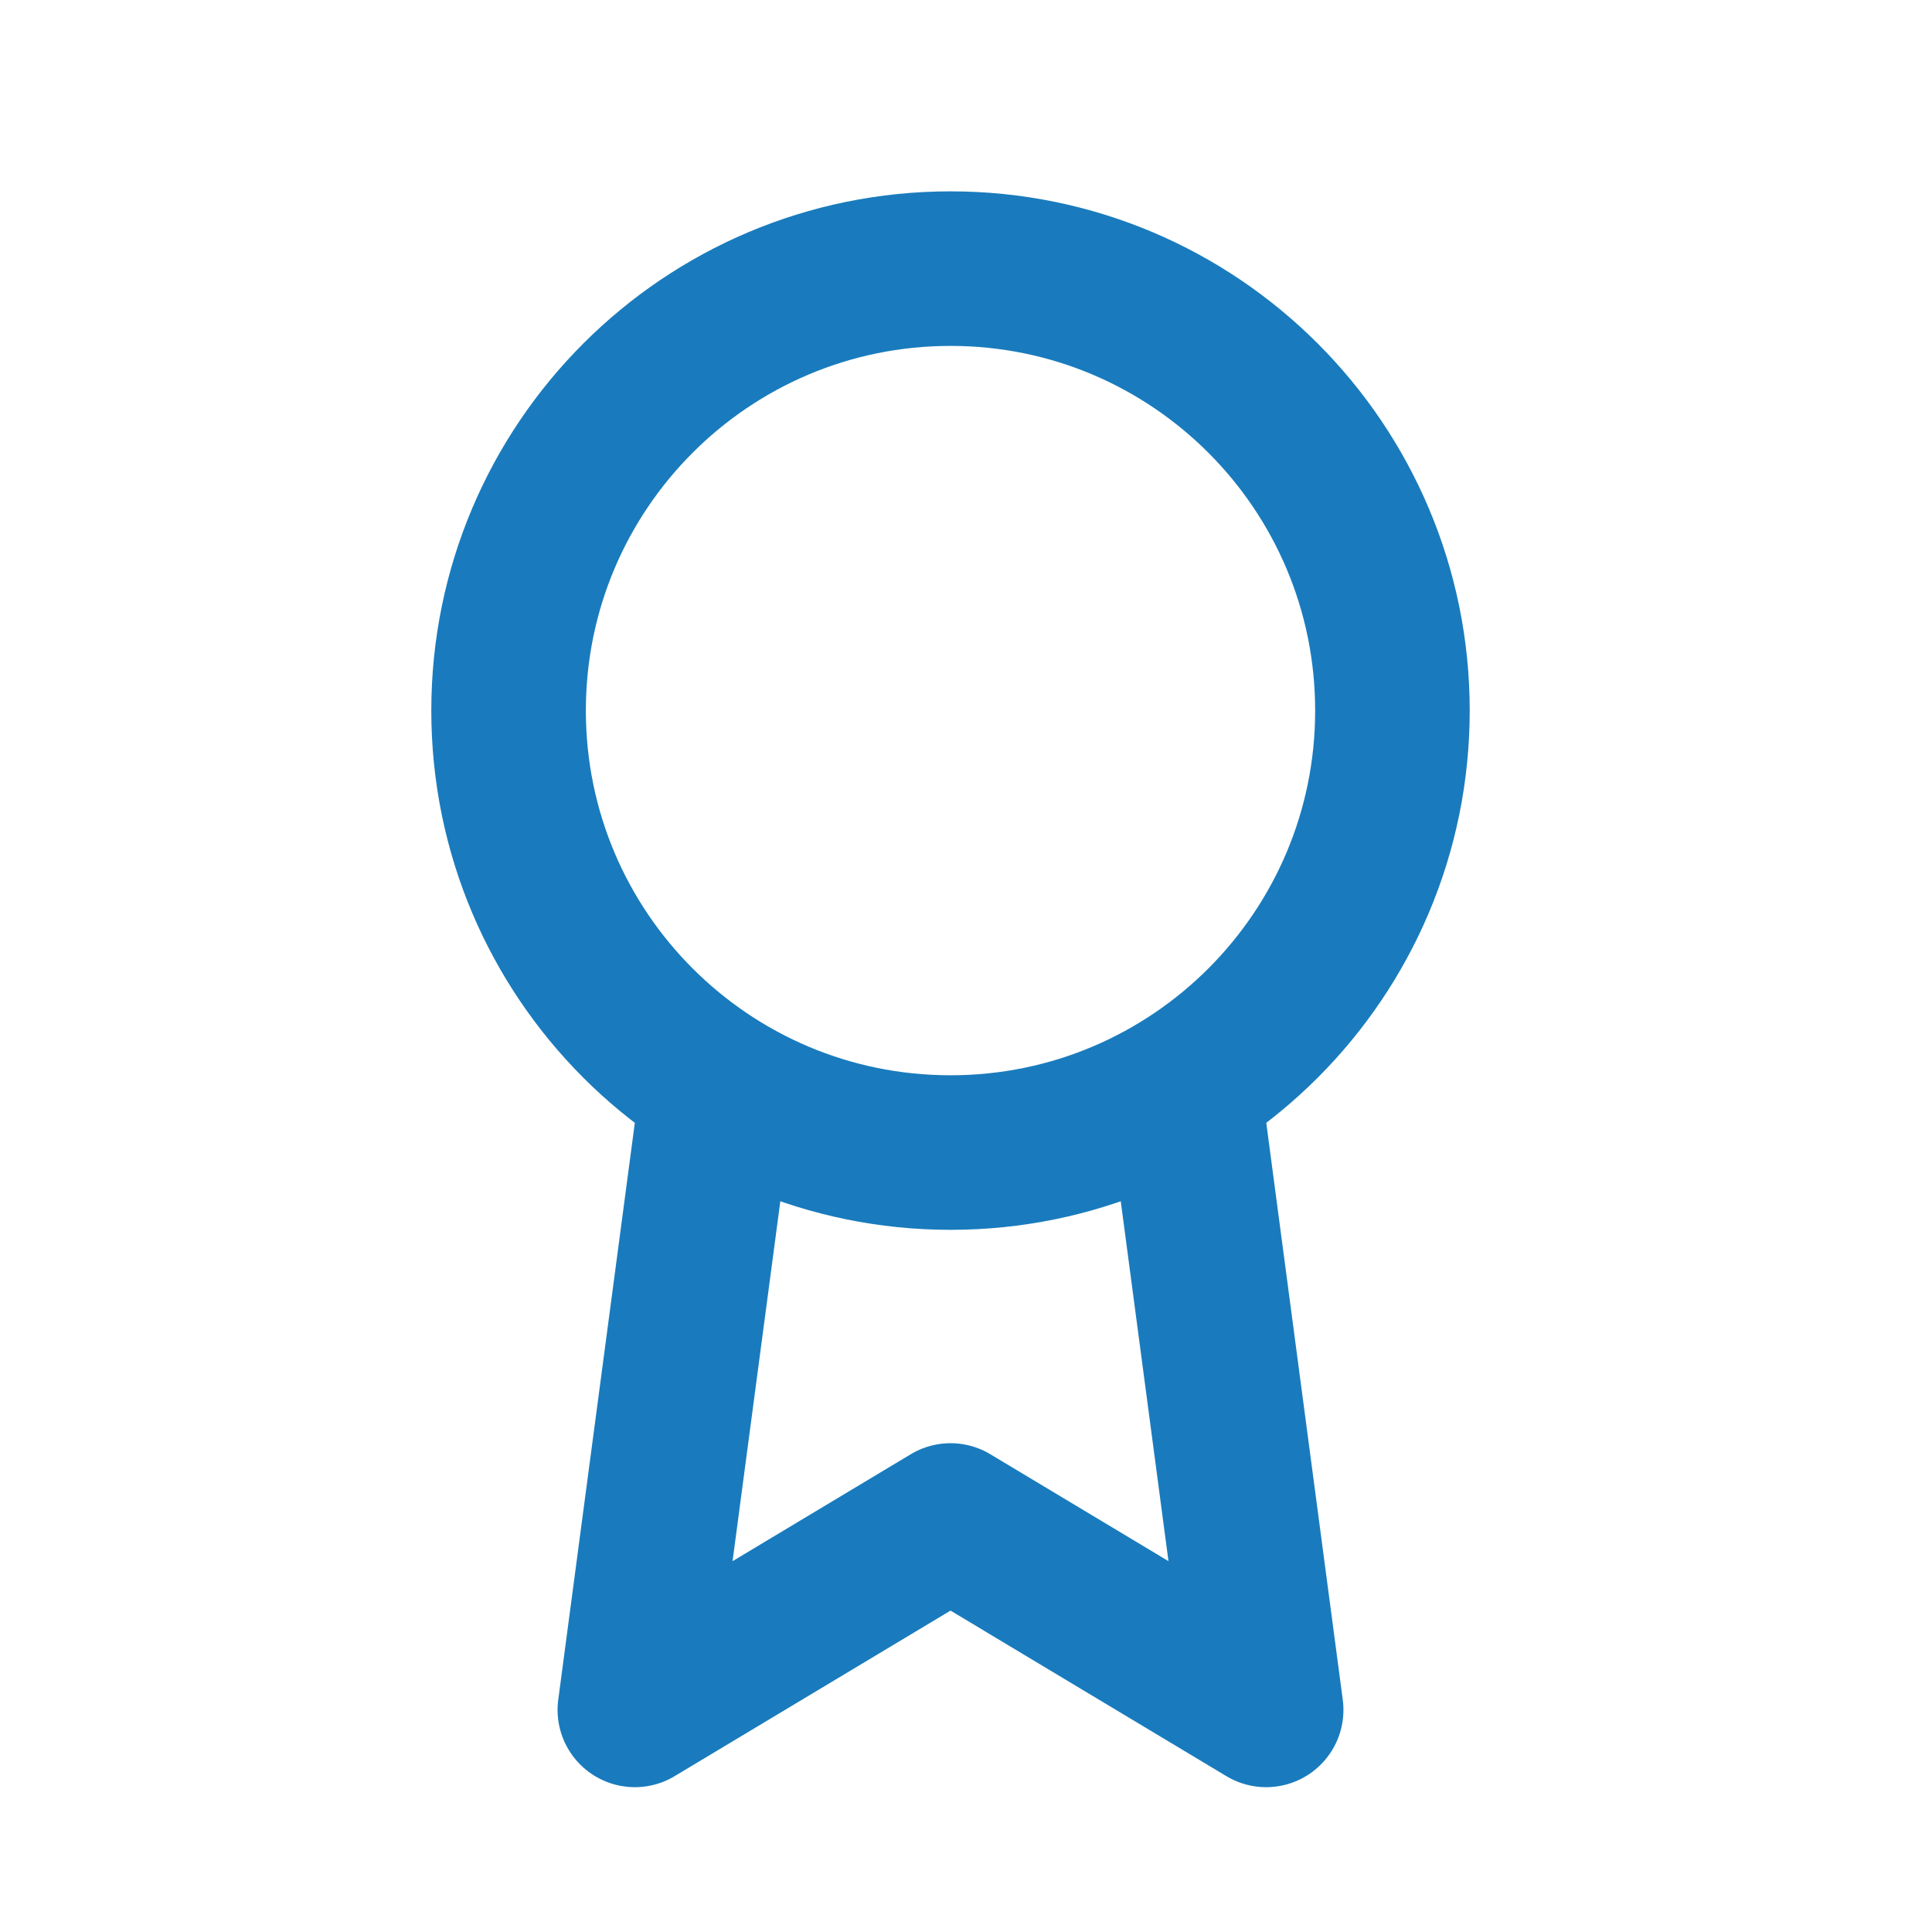 <svg width="25" height="25" viewBox="0 0 25 25" fill="none" xmlns="http://www.w3.org/2000/svg">
<path d="M12.3 14.914C15.458 14.914 18.018 12.354 18.018 9.195C18.018 6.037 15.458 3.476 12.3 3.476C9.141 3.476 6.581 6.037 6.581 9.195C6.581 12.354 9.141 14.914 12.3 14.914Z" stroke="#197bbd" stroke-width="2" stroke-linecap="round" stroke-linejoin="round"/>
<path d="M9.203 14.683L8.215 22.126L12.3 19.675L16.384 22.126L15.396 14.675" stroke="#197bbd" stroke-width="2" stroke-linecap="round" stroke-linejoin="round"/>
</svg>

